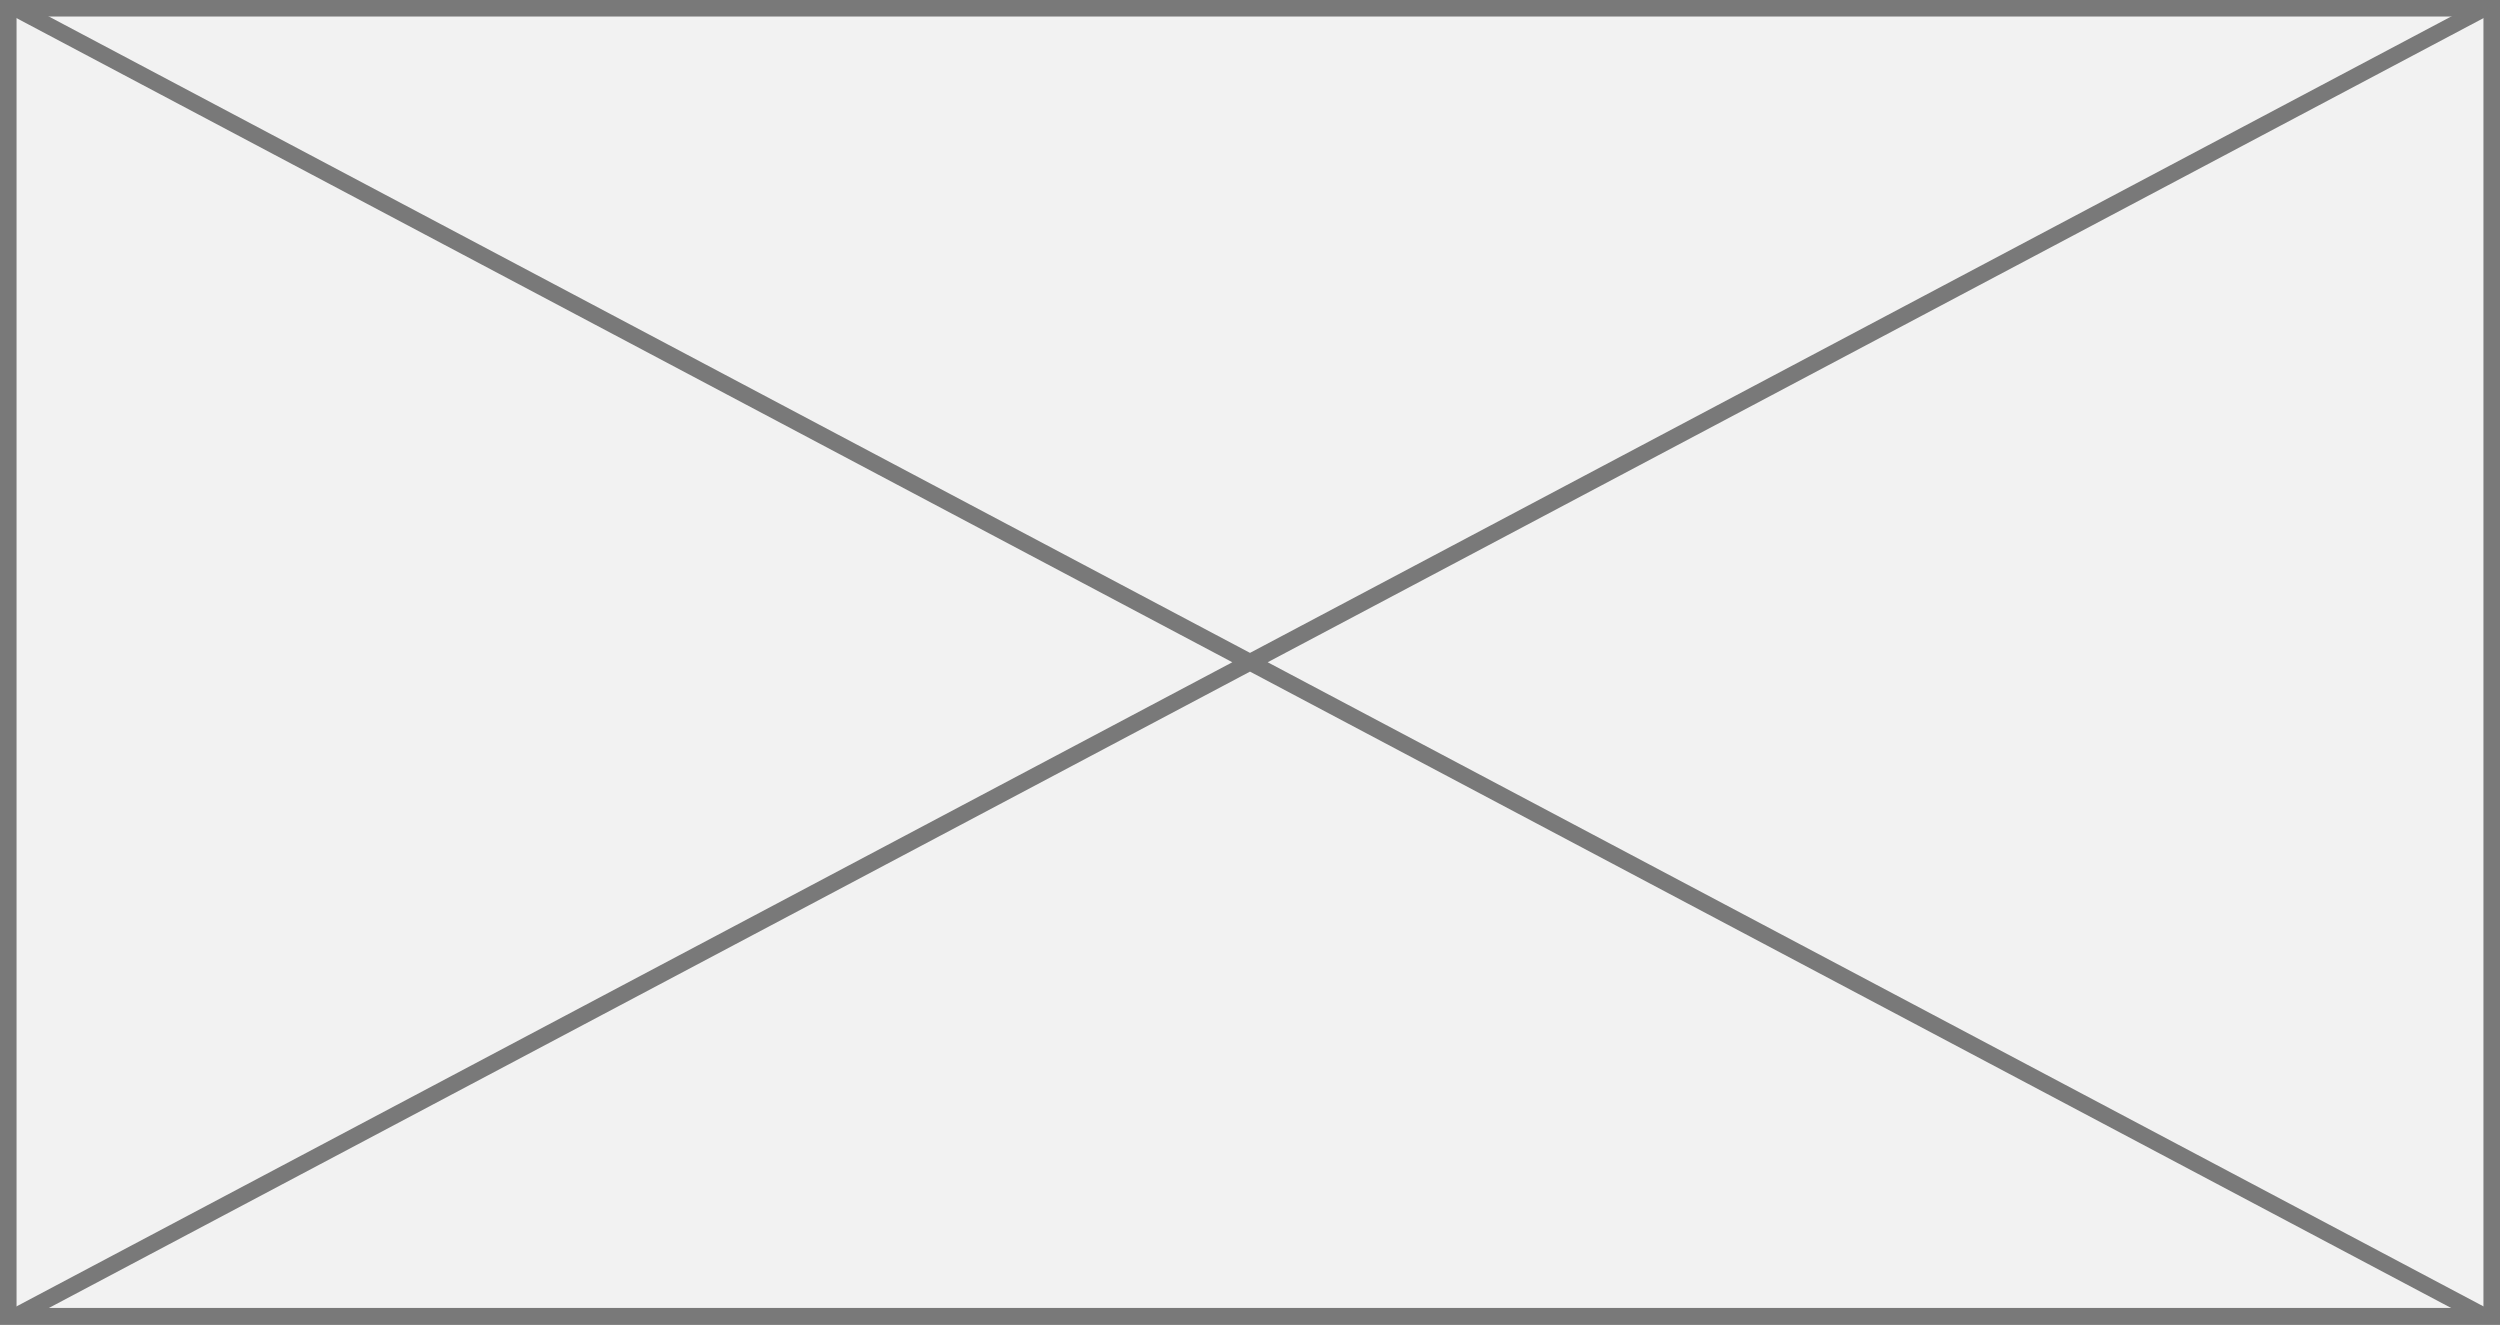 ﻿<?xml version="1.0" encoding="utf-8"?>
<svg version="1.1" xmlns:xlink="http://www.w3.org/1999/xlink" width="151px" height="80px" xmlns="http://www.w3.org/2000/svg">
  <rect width="100%" height="100%" fill="#333333" stroke="none"/>
  <g transform="matrix(1 0 0 1 -680 -1316 )">
    <path d="M 680.5 1316.5  L 830.5 1316.5  L 830.5 1395.5  L 680.5 1395.5  L 680.5 1316.5  Z " fill-rule="nonzero" fill="#f2f2f2" stroke="none" />
    <path d="M 680.5 1316.5  L 830.5 1316.5  L 830.5 1395.5  L 680.5 1395.5  L 680.5 1316.5  Z " stroke-width="1" stroke="#797979" fill="none" />
    <path d="M 680.834 1316.442  L 830.166 1395.558  M 830.166 1316.442  L 680.834 1395.558  " stroke-width="1" stroke="#797979" fill="none" />
  </g>
</svg>